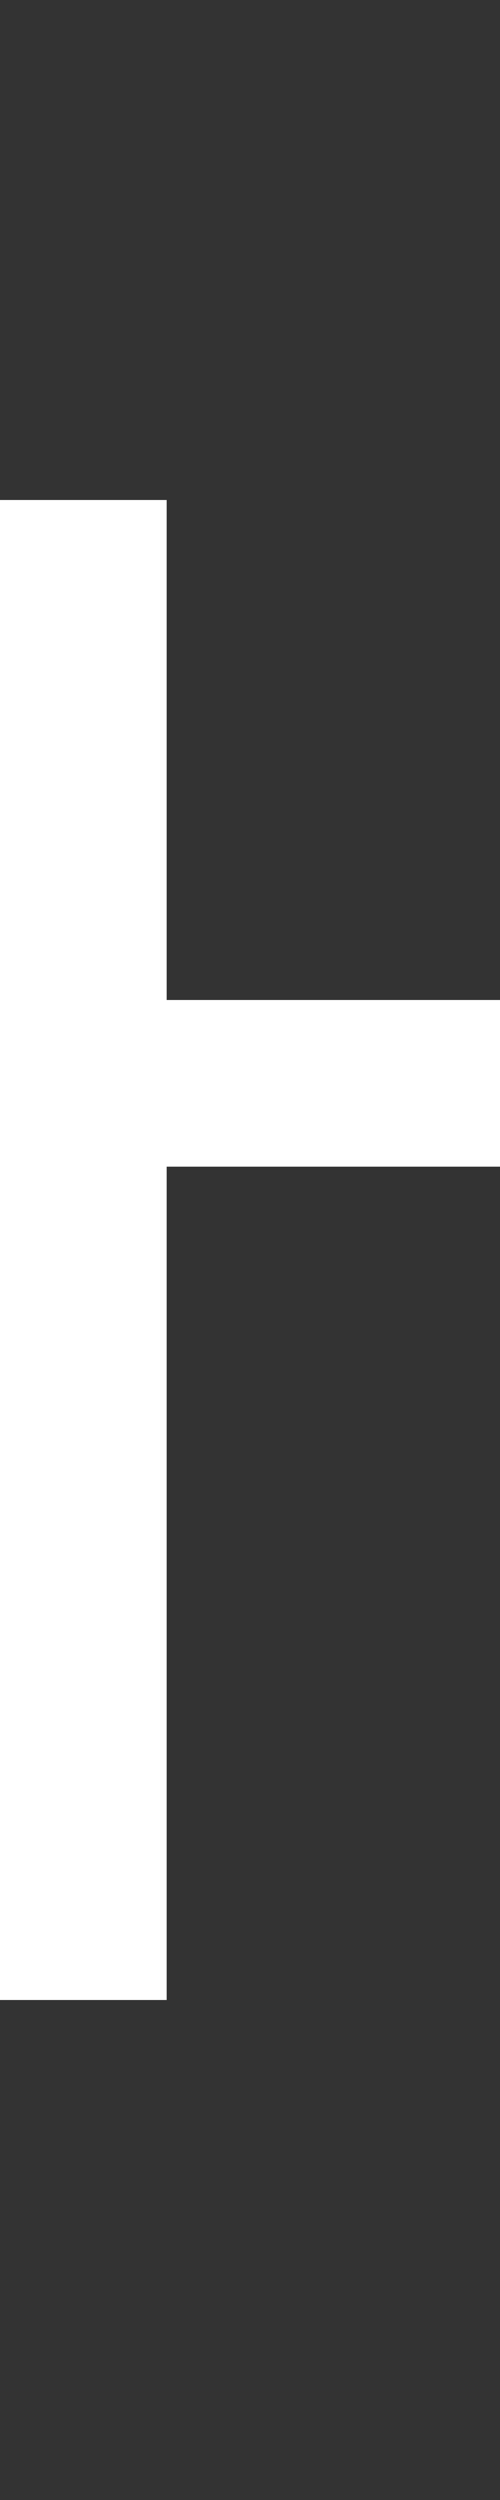 <svg width="3" height="15" viewBox="0 0 3 15" fill="none" xmlns="http://www.w3.org/2000/svg">
<rect x="0" y="0" width="3" height="15" fill="#333333" stroke="none"/>
<g clip-path="url(#clip0_2_400)">
<path d="M1 3L3.40941e-06 3L-2.6226e-06 12L1 12L1 7L3 7L3 6L1 6L1 3Z" fill="white"/>
</g>
<defs>
<clipPath id="clip0_2_400">
<rect width="3" height="15" fill="white"/>
</clipPath>
</defs>
</svg>
